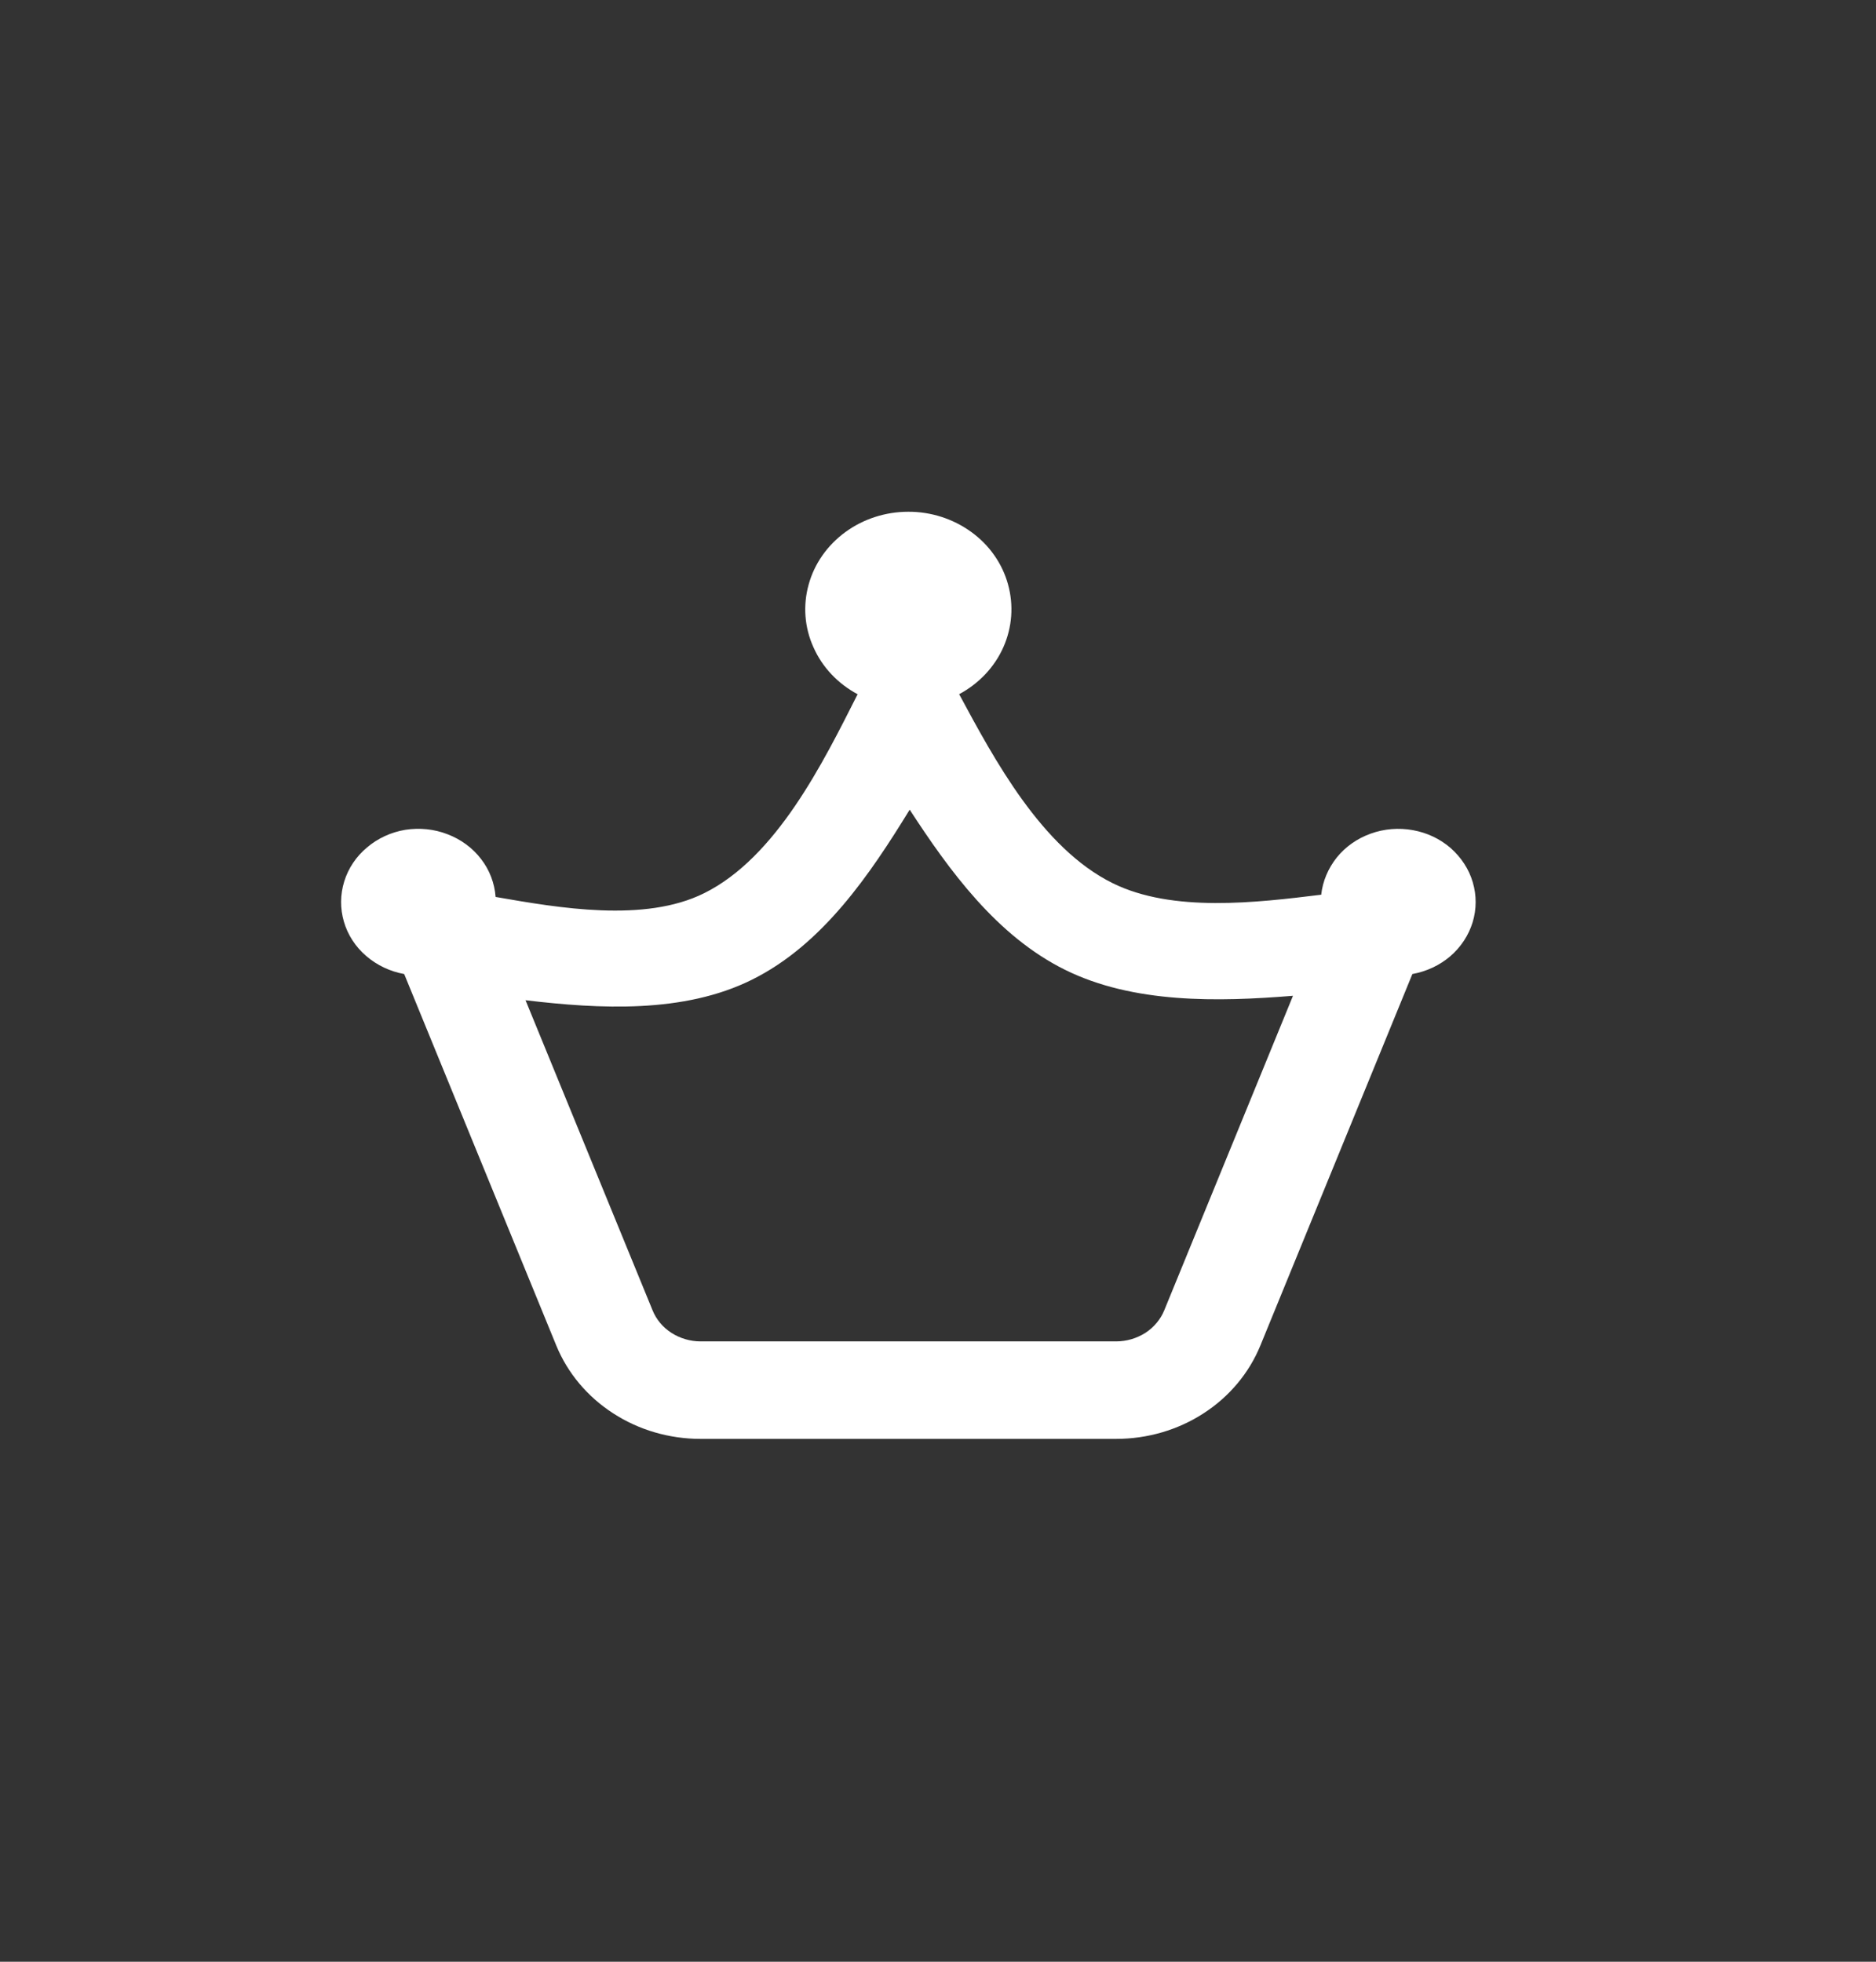 <svg width="22" height="23" viewBox="0 0 22 23" fill="none" xmlns="http://www.w3.org/2000/svg">
<rect x="0" y="0" width="22" height="23" fill="#333333" stroke="none"/>
<path d="M11.248 8.139C11.481 8.014 11.664 7.82 11.767 7.587C11.87 7.354 11.889 7.096 11.821 6.851C11.754 6.607 11.602 6.39 11.39 6.237C11.178 6.083 10.918 5.999 10.652 6C10.384 6 10.125 6.084 9.914 6.238C9.702 6.393 9.55 6.609 9.483 6.854C9.415 7.098 9.434 7.357 9.54 7.59C9.643 7.823 9.826 8.016 10.058 8.14L10.052 8.15C9.656 8.933 9.106 10.053 8.256 10.473C7.558 10.819 6.557 10.646 5.812 10.516C5.8 10.356 5.742 10.201 5.642 10.072C5.543 9.942 5.406 9.841 5.248 9.781C5.092 9.72 4.92 9.703 4.753 9.729C4.586 9.757 4.431 9.828 4.304 9.936C4.177 10.042 4.085 10.179 4.037 10.334C3.989 10.488 3.988 10.652 4.033 10.806C4.078 10.961 4.169 11.101 4.294 11.208C4.42 11.317 4.575 11.39 4.74 11.42L6.523 15.774C6.655 16.097 6.888 16.375 7.19 16.57C7.492 16.766 7.849 16.87 8.215 16.87H13.089C13.456 16.87 13.813 16.766 14.115 16.57C14.417 16.375 14.649 16.097 14.781 15.774L16.563 11.42C16.729 11.39 16.883 11.318 17.008 11.211C17.132 11.104 17.223 10.966 17.27 10.812C17.316 10.66 17.317 10.497 17.271 10.343C17.226 10.189 17.135 10.052 17.012 9.943C16.888 9.835 16.735 9.763 16.569 9.733C16.403 9.703 16.231 9.717 16.074 9.774C15.917 9.83 15.779 9.927 15.677 10.053C15.575 10.181 15.511 10.332 15.494 10.49C14.734 10.583 13.752 10.702 13.049 10.355C12.216 9.944 11.658 8.9 11.248 8.139ZM10.668 9.493C11.132 10.206 11.689 10.974 12.489 11.37C13.291 11.767 14.279 11.747 15.163 11.675L13.654 15.361C13.61 15.469 13.533 15.561 13.432 15.627C13.331 15.691 13.212 15.727 13.089 15.727H8.215C8.094 15.727 7.974 15.691 7.874 15.627C7.773 15.562 7.695 15.469 7.652 15.361L6.163 11.727C7.033 11.831 8.018 11.883 8.815 11.488C9.649 11.076 10.206 10.245 10.668 9.493Z" fill="white"/>
</svg>
